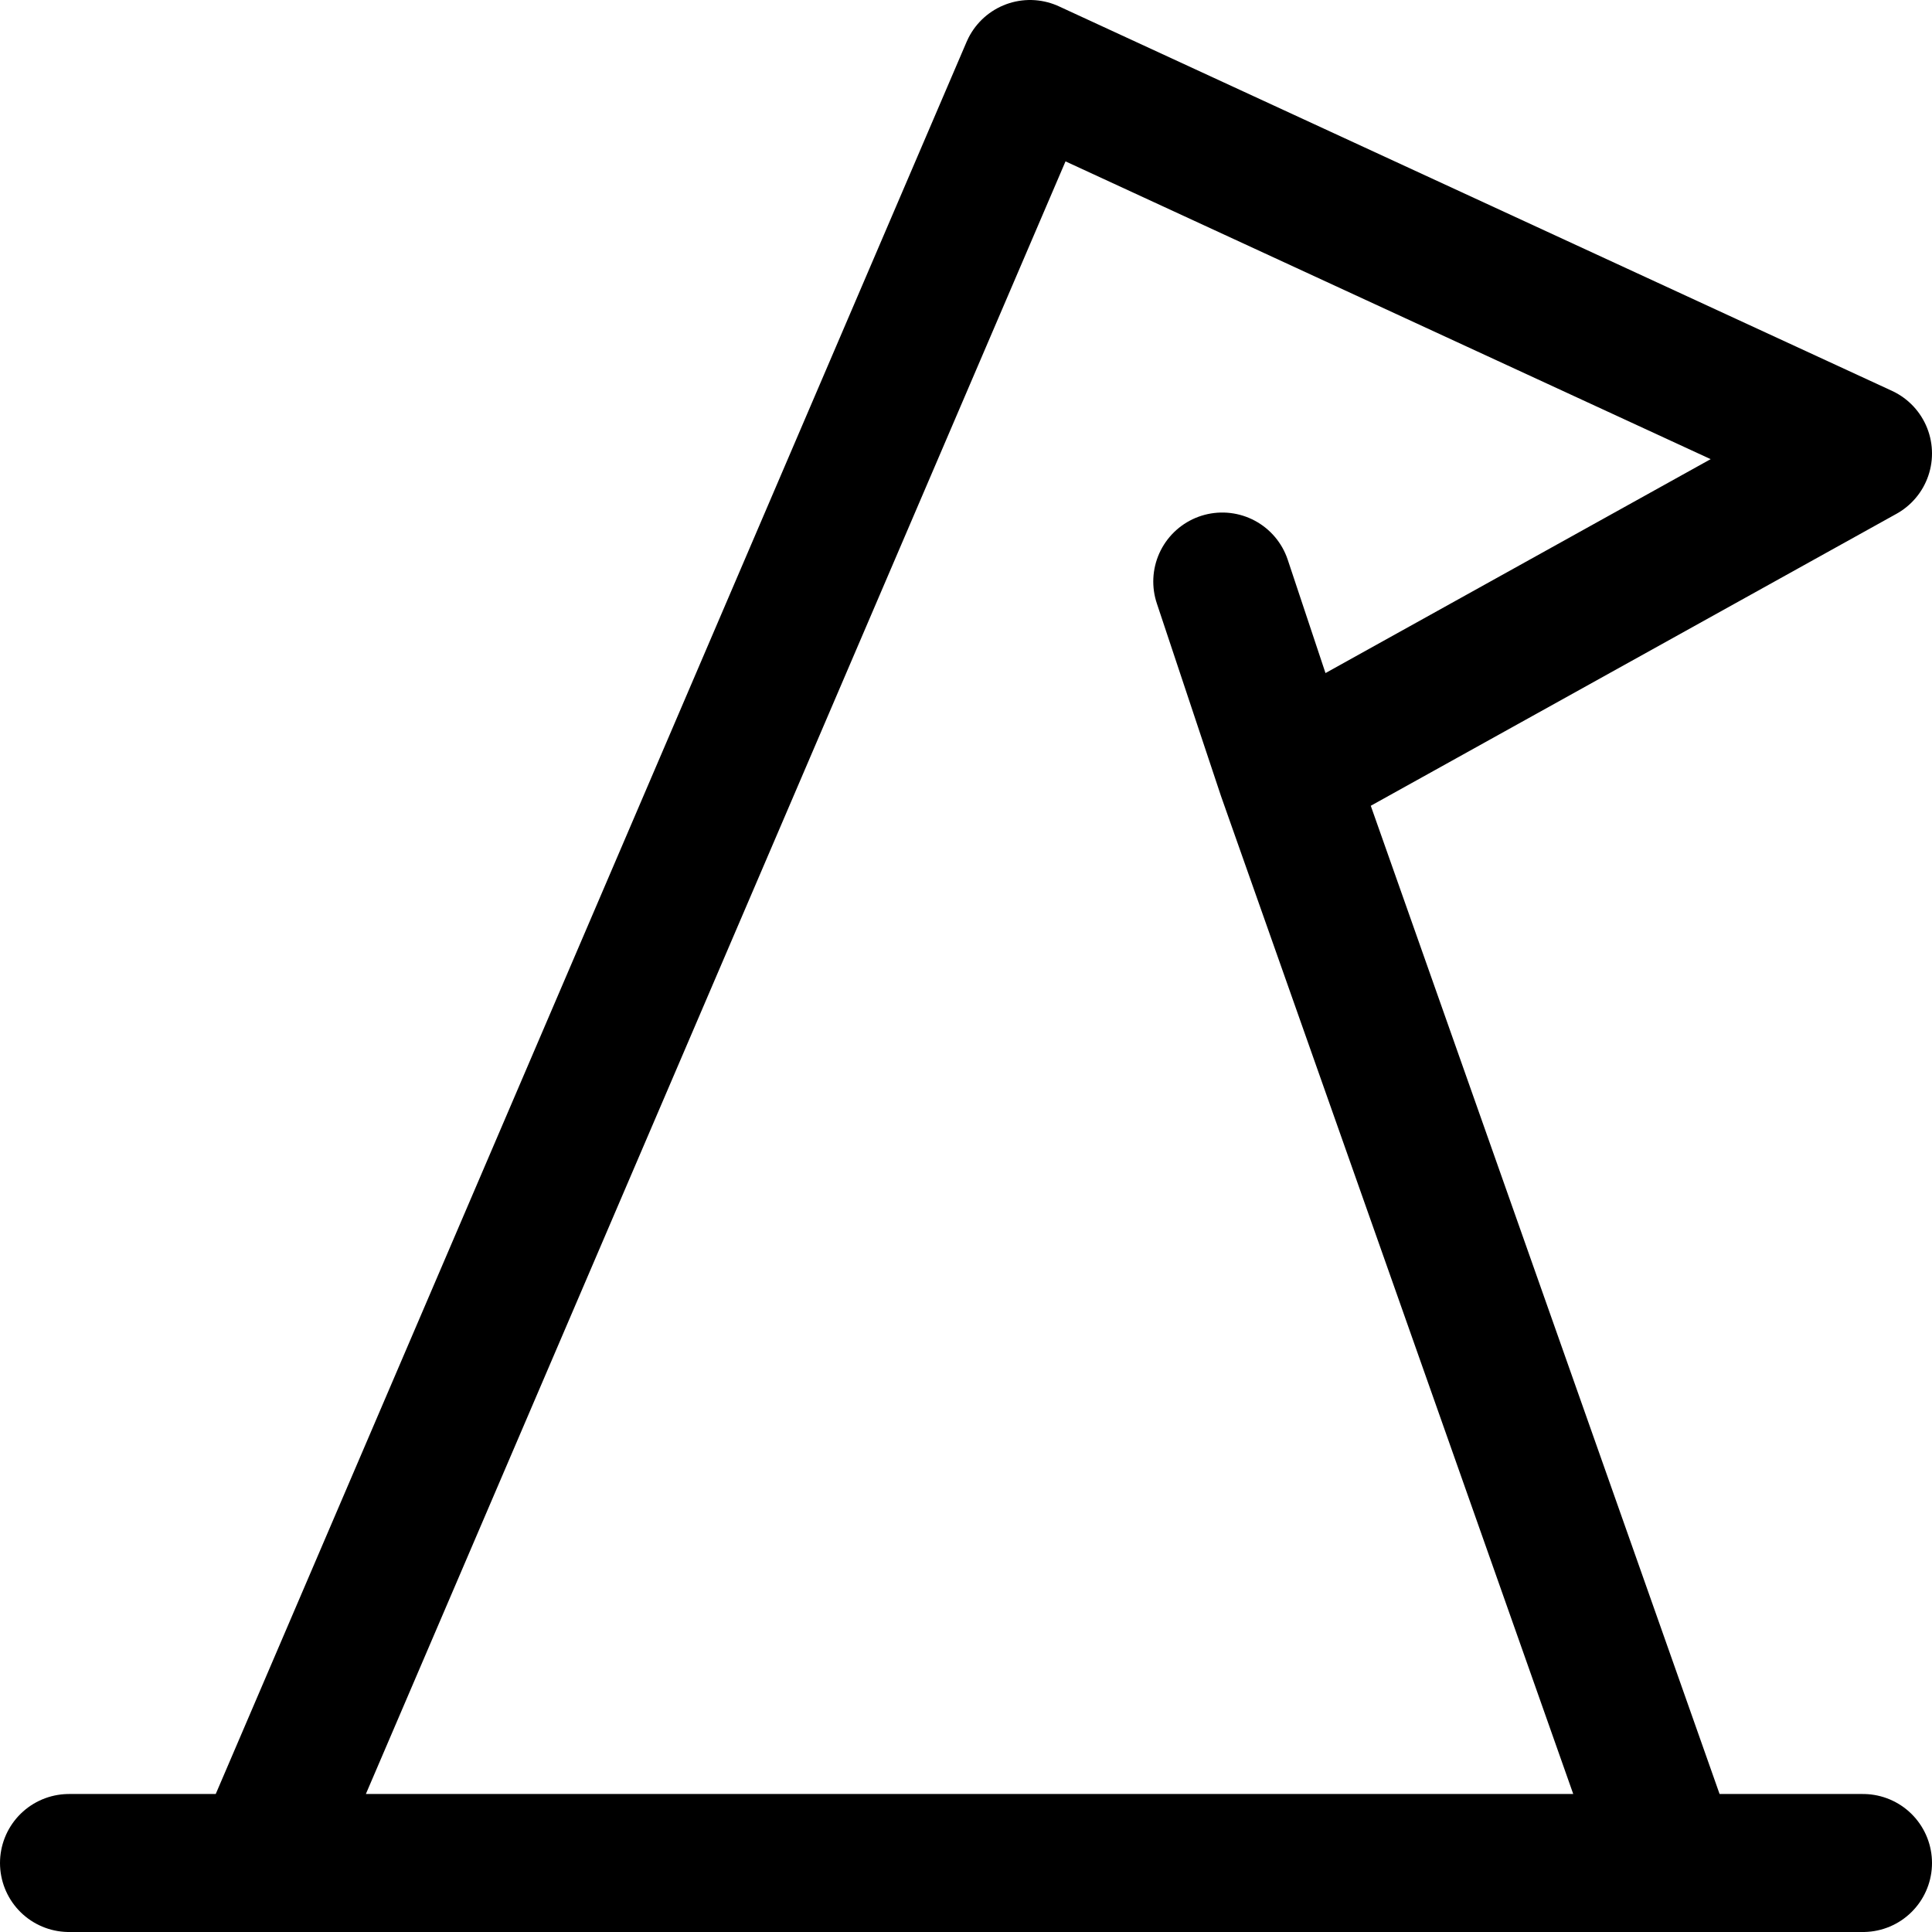 <svg focusable="false" xmlns="http://www.w3.org/2000/svg" fill="none" role="img" aria-label="Icon" viewBox="0 0 14 14">
  <path d="M.5 13.5h13m-11.607 0L7.464.5 13.5 3.286 9.321 5.607l2.786 7.893M9.321 5.607l-.464-1.393" stroke="currentColor" stroke-linecap="round" stroke-linejoin="round"/>
</svg>

